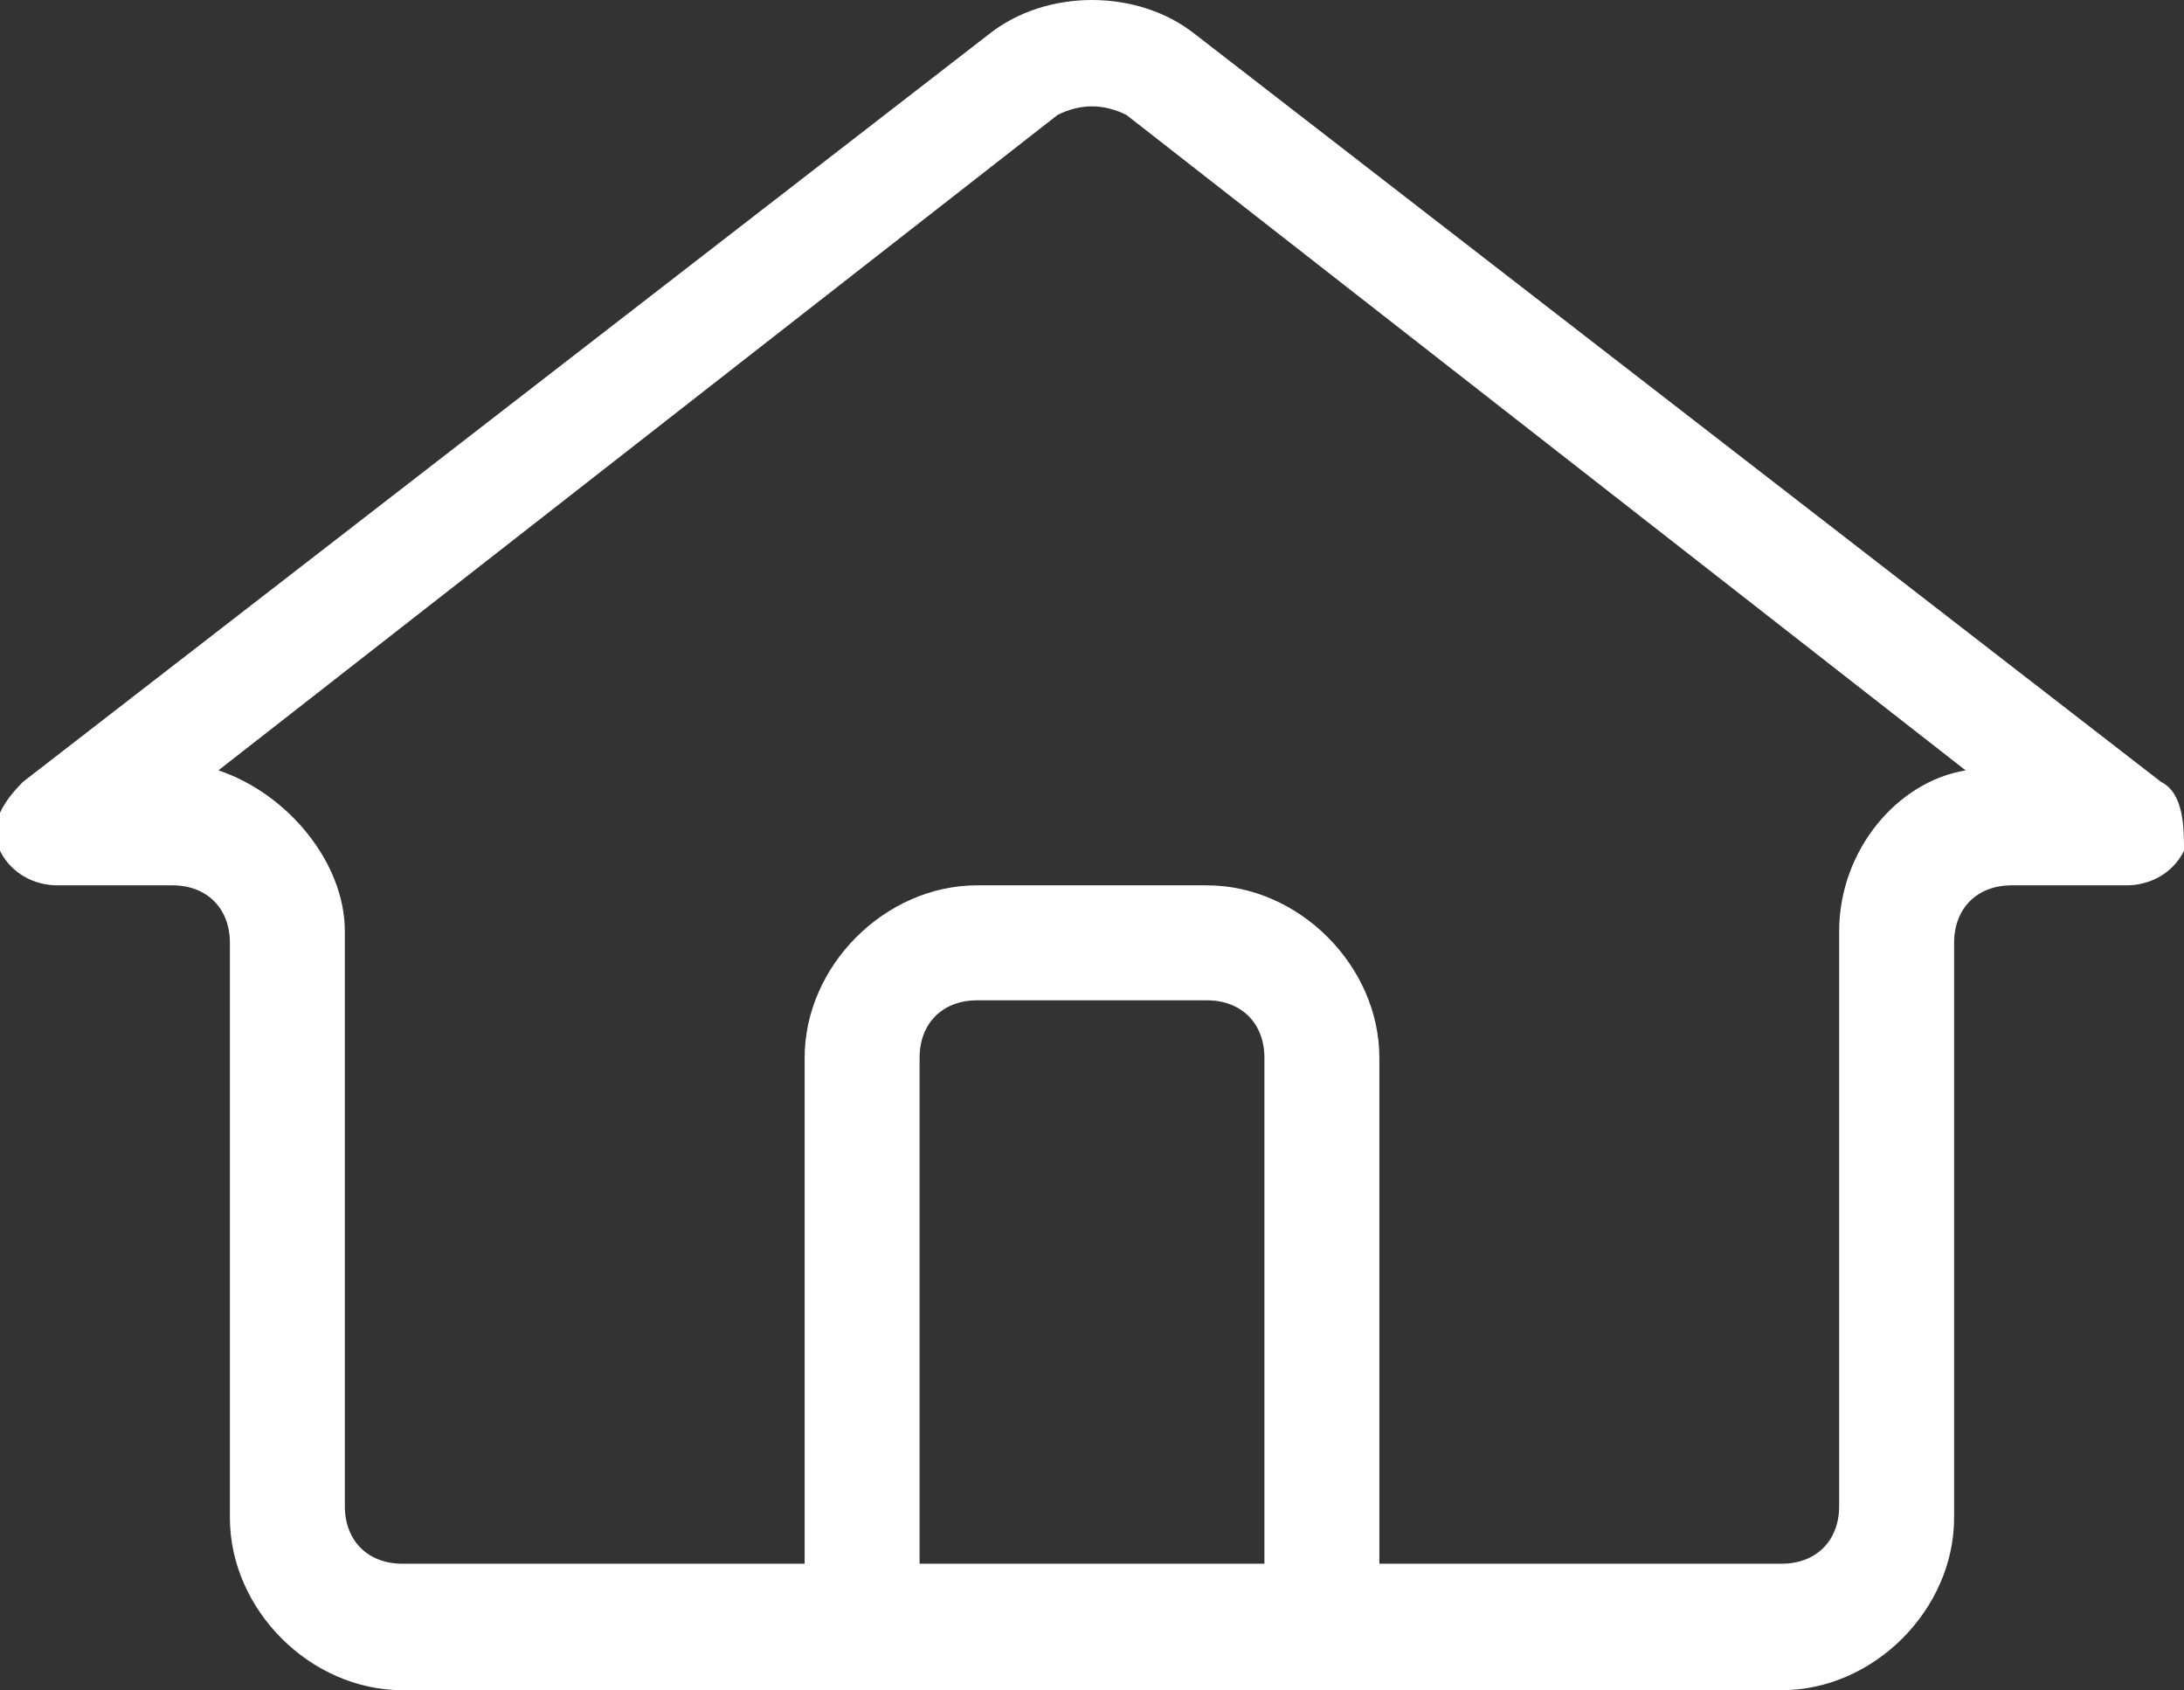 <svg xmlns="http://www.w3.org/2000/svg" viewBox="-57 84.3 19 14.7">
  <rect x="-57" y="84.3" width="19" height="14.7" fill="#333333" stroke="none"/>
  <path fill="#FFF" d="M-41.5 99h-12c-.8 0-1.5-.7-1.5-1.5v-5c0-.3-.2-.5-.5-.5h-1c-.2 0-.4-.1-.5-.3-.1-.2 0-.4.2-.6l8.4-6.5c.5-.4 1.3-.4 1.8 0l8.4 6.5c.2.1.2.4.2.6-.1.2-.3.3-.5.3h-1c-.3 0-.5.2-.5.5v5c0 .8-.7 1.5-1.5 1.5zm-13.6-8c.6.2 1.1.8 1.1 1.4v5c0 .3.2.5.5.5h12c.3 0 .5-.2.5-.5v-5c0-.7.5-1.3 1.1-1.4l-7.3-5.7c-.2-.1-.4-.1-.6 0l-7.3 5.7z"/>
  <path fill="#FFF" d="M-46 98.5v-5c0-.3-.2-.5-.5-.5h-2c-.3 0-.5.2-.5.5v5h-1v-5c0-.8.7-1.5 1.5-1.5h2c.8 0 1.5.7 1.5 1.5v5h-1z"/>
</svg>

